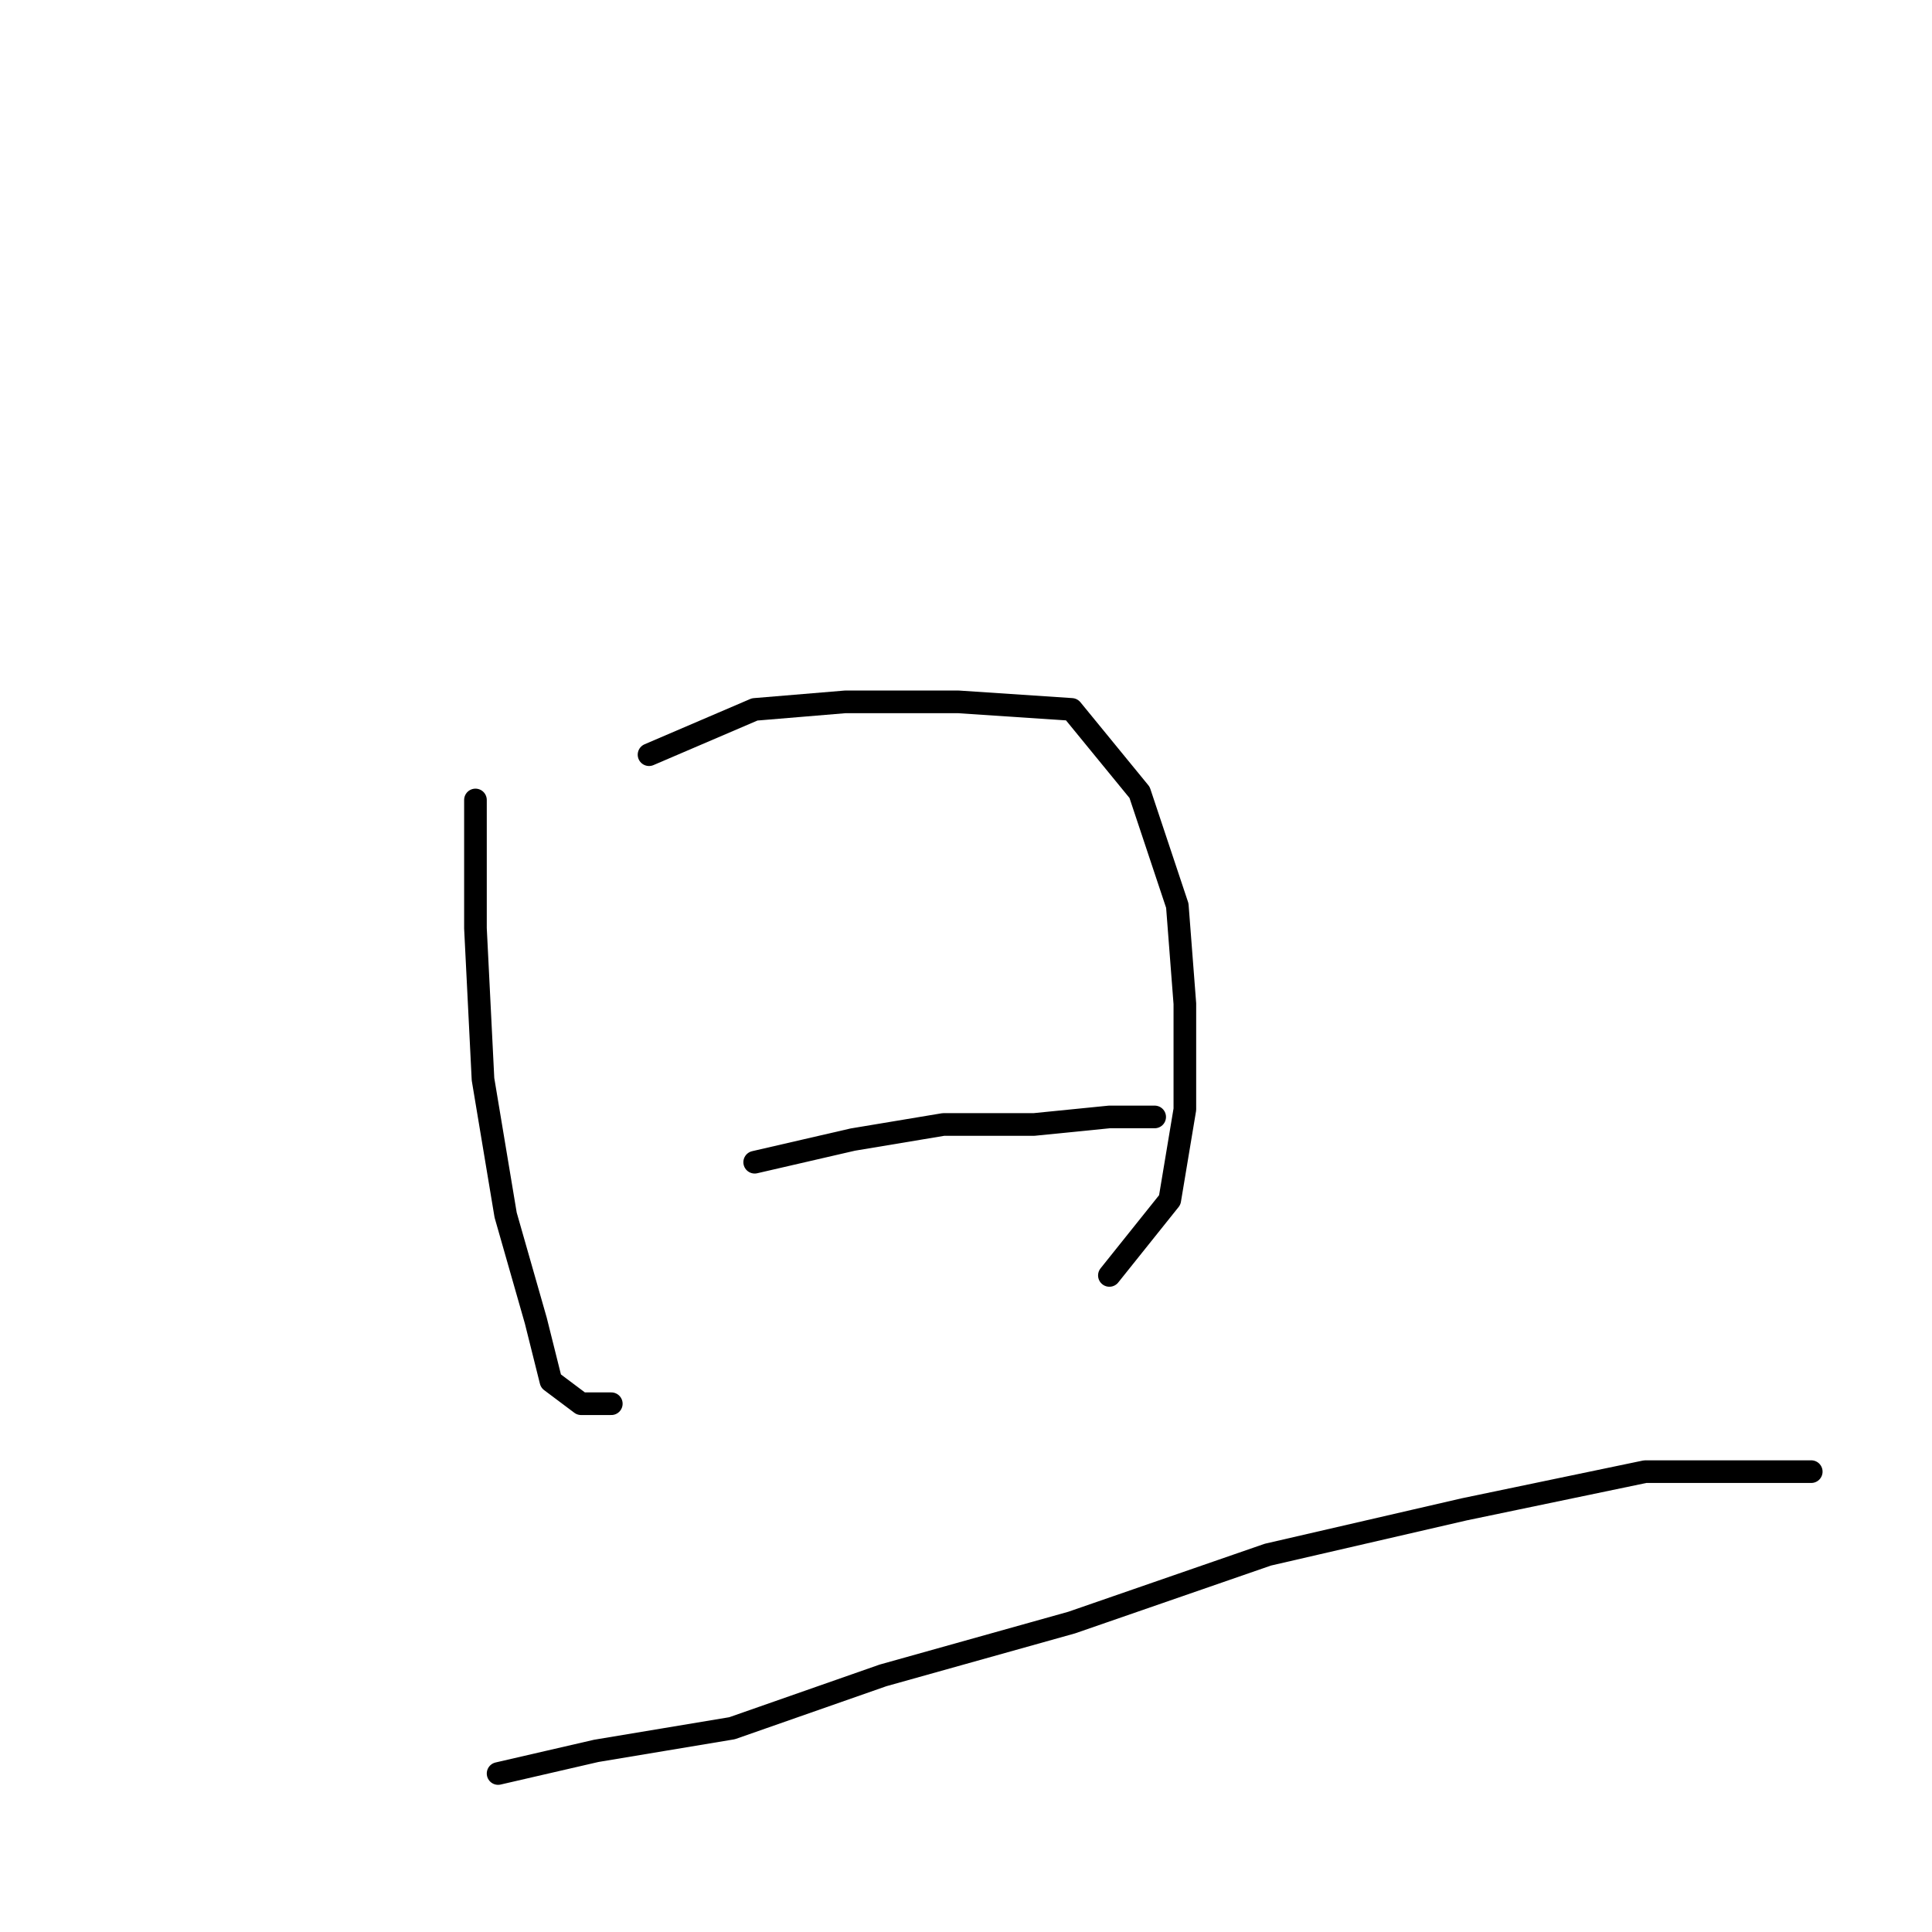 <?xml version="1.0" standalone="no"?>
    <svg width="256" height="256" xmlns="http://www.w3.org/2000/svg" version="1.1">
    <polyline stroke="black" stroke-width="3" stroke-linecap="round" fill="transparent" stroke-linejoin="round" points="63 106 63 123 64 143 67 161 71 175 73 183 77 186 81 186 81 186 " />
        <polyline stroke="black" stroke-width="3" stroke-linecap="round" fill="transparent" stroke-linejoin="round" points="86 100 100 94 112 93 127 93 142 94 151 105 156 120 157 133 157 147 155 159 147 169 147 169 " />
        <polyline stroke="black" stroke-width="3" stroke-linecap="round" fill="transparent" stroke-linejoin="round" points="100 154 113 151 125 149 137 149 147 148 153 148 153 148 " />
        <polyline stroke="black" stroke-width="3" stroke-linecap="round" fill="transparent" stroke-linejoin="round" points="66 235 79 232 97 229 117 222 142 215 168 206 194 200 218 195 240 195 240 195 " />
        </svg>